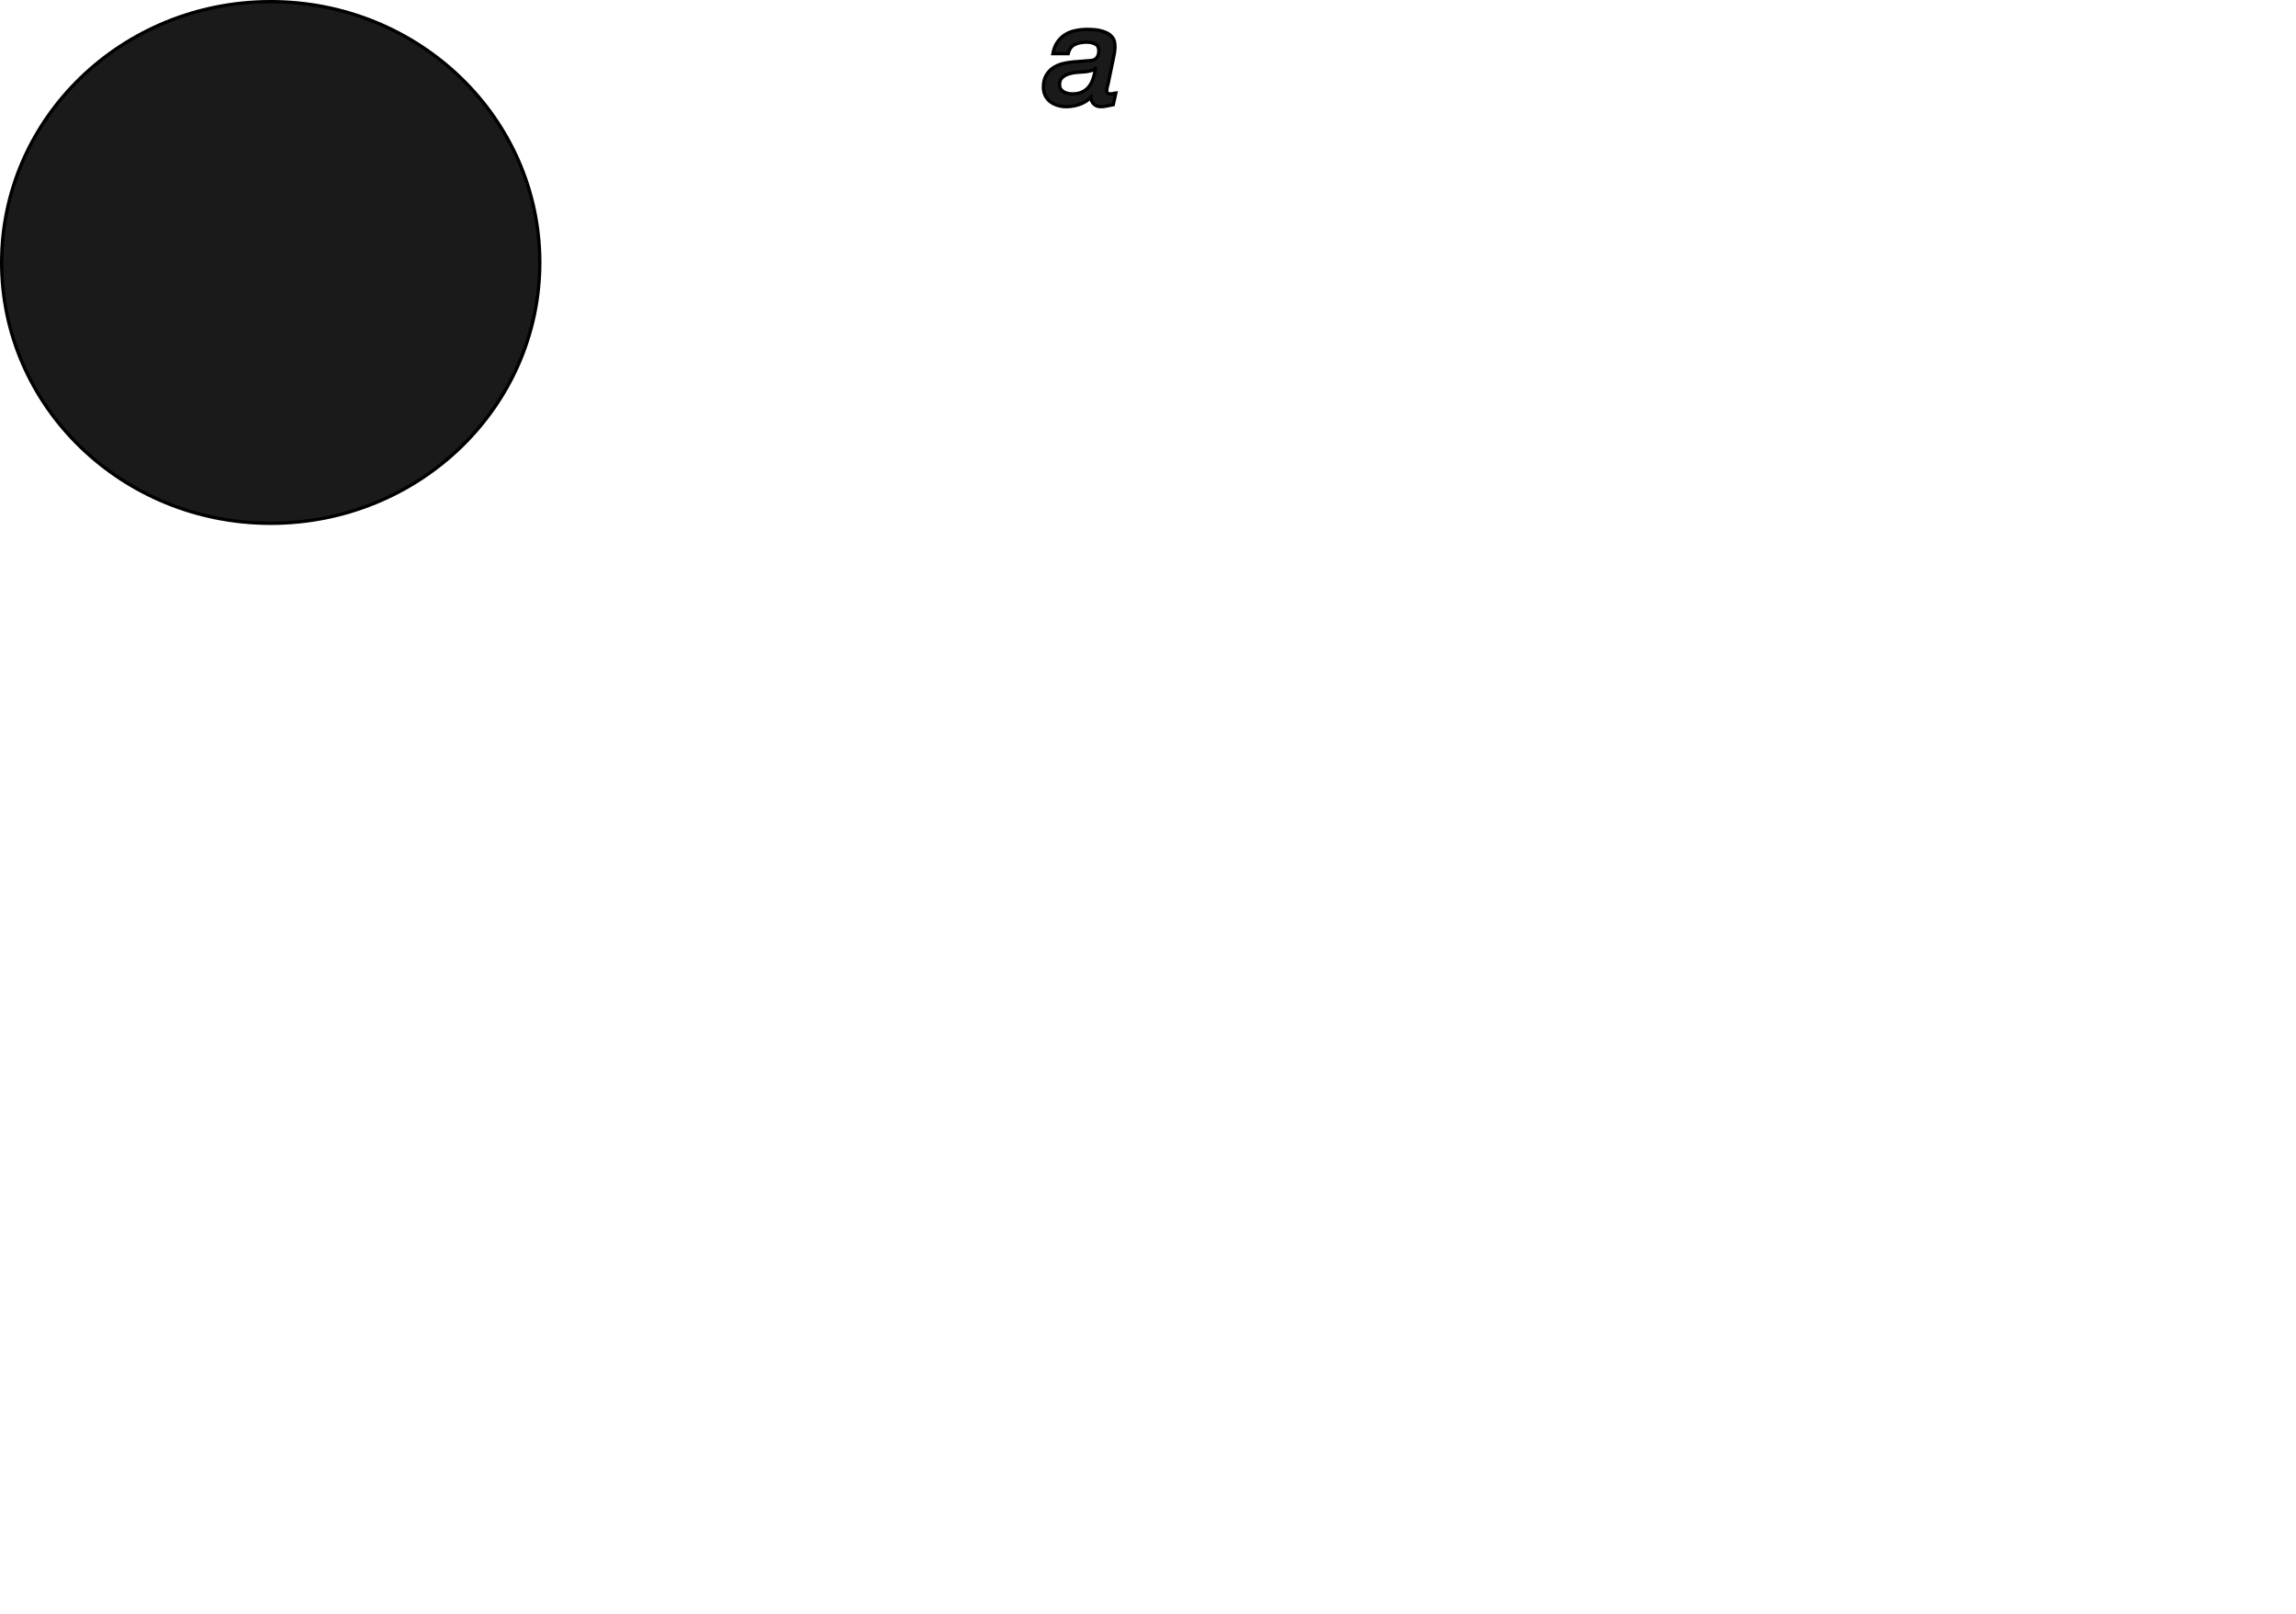 <?xml version="1.0" encoding="UTF-8" standalone="no"?>
<!-- Created with Inkscape (http://www.inkscape.org/) -->

<svg
   width="182.88mm"
   height="128.5mm"
   viewBox="0 0 182.88 128.5"
   version="1.1"
   id="svg1"
   sodipodi:docname="RMMute.svg"
   inkscape:version="1.4 (e7c3feb1, 2024-10-09)"
   xmlns:inkscape="http://www.inkscape.org/namespaces/inkscape"
   xmlns:sodipodi="http://sodipodi.sourceforge.net/DTD/sodipodi-0.dtd"
   xmlns="http://www.w3.org/2000/svg"
   xmlns:svg="http://www.w3.org/2000/svg">
  <sodipodi:namedview
     id="namedview1"
     pagecolor="#ffffff"
     bordercolor="#000000"
     borderopacity="0.25"
     inkscape:showpageshadow="2"
     inkscape:pageopacity="0.0"
     inkscape:pagecheckerboard="0"
     inkscape:deskcolor="#d1d1d1"
     inkscape:document-units="mm"
     inkscape:clip-to-page="false"
     showguides="true"
     inkscape:zoom="1"
     inkscape:cx="419.5"
     inkscape:cy="300.5"
     inkscape:window-width="1512"
     inkscape:window-height="830"
     inkscape:window-x="0"
     inkscape:window-y="38"
     inkscape:window-maximized="0"
     inkscape:current-layer="layer3" />
  <defs
     id="defs1">
    <rect
       x="-17800"
       y="42400"
       width="49400"
       height="10000"
       id="rect4" />
  </defs>
  <g
     inkscape:label="Layer 1"
     inkscape:groupmode="layer"
     id="layer1"
     style="fill:#00ff00"
     transform="translate(949.457,-690.695)">
    <ellipse
       style="fill:#1a1a1a;fill-opacity:1;stroke:#000000;stroke-width:0.265;stroke-opacity:1"
       id="path9"
       cx="-927.894"
       cy="711.597"
       rx="21.431"
       ry="20.77" />
    <path
       style="font-style:italic;font-weight:500;font-size:11.289px;font-family:'Helvetica Neue';-inkscape-font-specification:'Helvetica Neue, Medium Italic';fill:#1a1a1a;stroke:#000000;stroke-width:0.265"
       d="m -865.061,697.426 q 0,0.214 0.09,0.361 0.102,0.135 0.248,0.226 0.147,0.079 0.327,0.124 0.181,0.034 0.361,0.034 0.474,0 0.79,-0.158 0.327,-0.158 0.531,-0.429 0.214,-0.271 0.327,-0.632 0.124,-0.373 0.192,-0.79 l -0.023,-0.023 q -0.135,0.135 -0.361,0.192 -0.226,0.056 -0.44,0.079 -0.271,0.023 -0.632,0.045 -0.35,0.023 -0.666,0.124 -0.305,0.09 -0.531,0.294 -0.214,0.192 -0.214,0.553 z m 3.872,-0.09 q -0.034,0.158 -0.079,0.305 -0.034,0.147 -0.034,0.271 0,0.124 0.056,0.192 0.057,0.068 0.214,0.068 0.113,0 0.226,-0.023 0.113,-0.034 0.226,-0.045 l -0.203,0.926 q -0.248,0.056 -0.497,0.102 -0.248,0.057 -0.508,0.057 -0.327,0 -0.542,-0.203 -0.214,-0.203 -0.237,-0.542 -0.384,0.384 -0.903,0.564 -0.519,0.181 -1.061,0.181 -0.361,0 -0.689,-0.102 -0.327,-0.102 -0.587,-0.294 -0.248,-0.192 -0.395,-0.485 -0.147,-0.294 -0.147,-0.677 0,-0.542 0.203,-0.903 0.203,-0.373 0.542,-0.61 0.339,-0.237 0.779,-0.35 0.44,-0.113 0.926,-0.147 0.655,-0.045 1.287,-0.102 0.35,-0.023 0.508,-0.226 0.169,-0.214 0.169,-0.542 0,-0.418 -0.294,-0.553 -0.294,-0.147 -0.689,-0.147 -0.542,0 -0.937,0.192 -0.384,0.181 -0.519,0.722 h -1.219 q 0.102,-0.542 0.35,-0.903 0.248,-0.373 0.61,-0.598 0.361,-0.237 0.813,-0.327 0.463,-0.102 0.982,-0.102 0.79,0 1.23,0.158 0.452,0.147 0.655,0.361 0.214,0.214 0.26,0.452 0.045,0.226 0.045,0.384 0,0.384 -0.113,0.881 z"
       id="text9"
       aria-label="a" />
  </g>
  <g
     inkscape:groupmode="layer"
     id="layer3"
     inkscape:label="components"
     style="display:none">
    <ellipse
       id="acc0b878-9356-4555-9f39-64d69ce4b4b8"
       data-name="FmCv#Trimpot"
       cx="48.419"
       cy="84.137"
       style="display:inline;fill:#ff0000;stroke-width:0.265"
       inkscape:label="vcvtest"
       rx="1.323"
       ry="1.323" />
    <ellipse
       style="display:inline;fill:#ff00ff;fill-opacity:1;stroke:none;stroke-width:0.99;stroke-opacity:1"
       id="input"
       cx="110.935"
       cy="-79.449"
       inkscape:label="RMInput"
       inkscape:highlight-color="#00ff00"
       transform="scale(1,-1)"
       rx="7.483"
       ry="7.482" />
  </g>
</svg>

